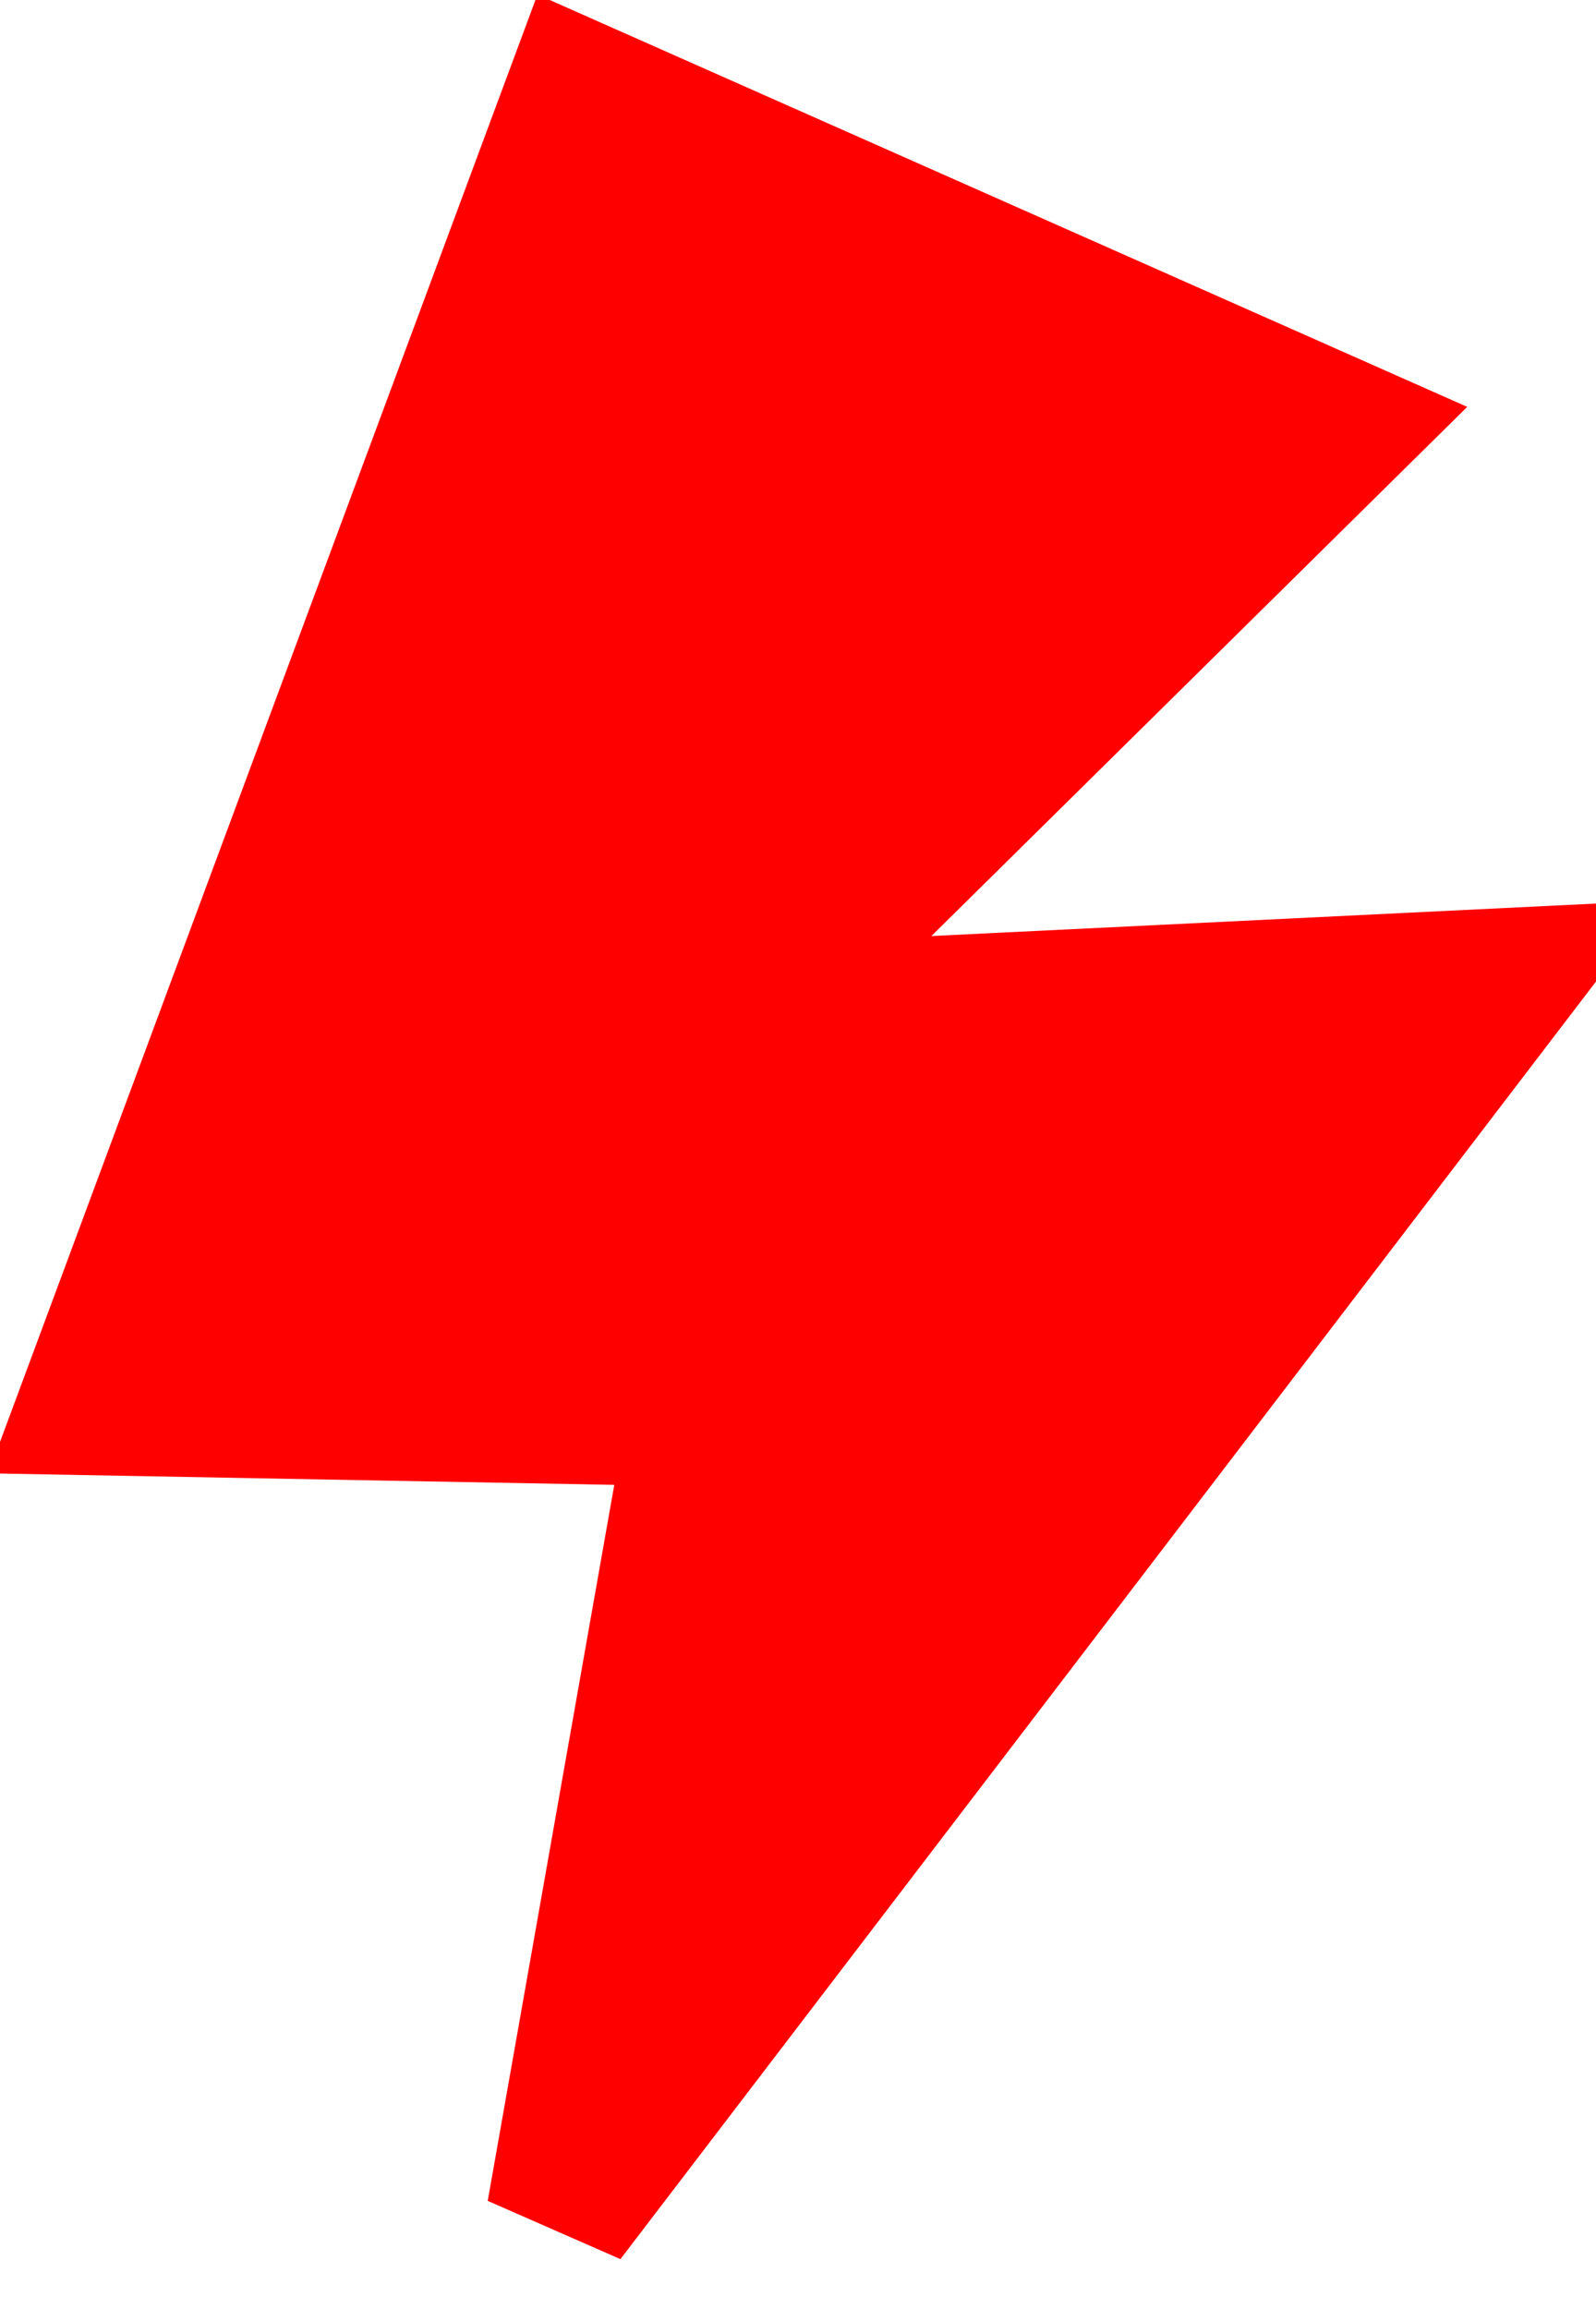 <svg xmlns="http://www.w3.org/2000/svg" xmlns:xlink="http://www.w3.org/1999/xlink" version="1.1" width="8.41" height="12.164" viewBox="0.629 0.585 8.41 12.164">
  <!-- Exported by Scratch - http://scratch.mit.edu/ -->
  <path id="ID0.47172835748642683" fill="#FF0000" stroke="#FF0000" stroke-width="0.786" stroke-linecap="round" d="M 3.684 1.085 L 7.674 2.854 L 4.529 5.959 L 8.539 5.763 L 3.586 12.248 L 4.333 8.023 L 1.129 7.964 L 3.684 1.085 Z "/>
</svg>